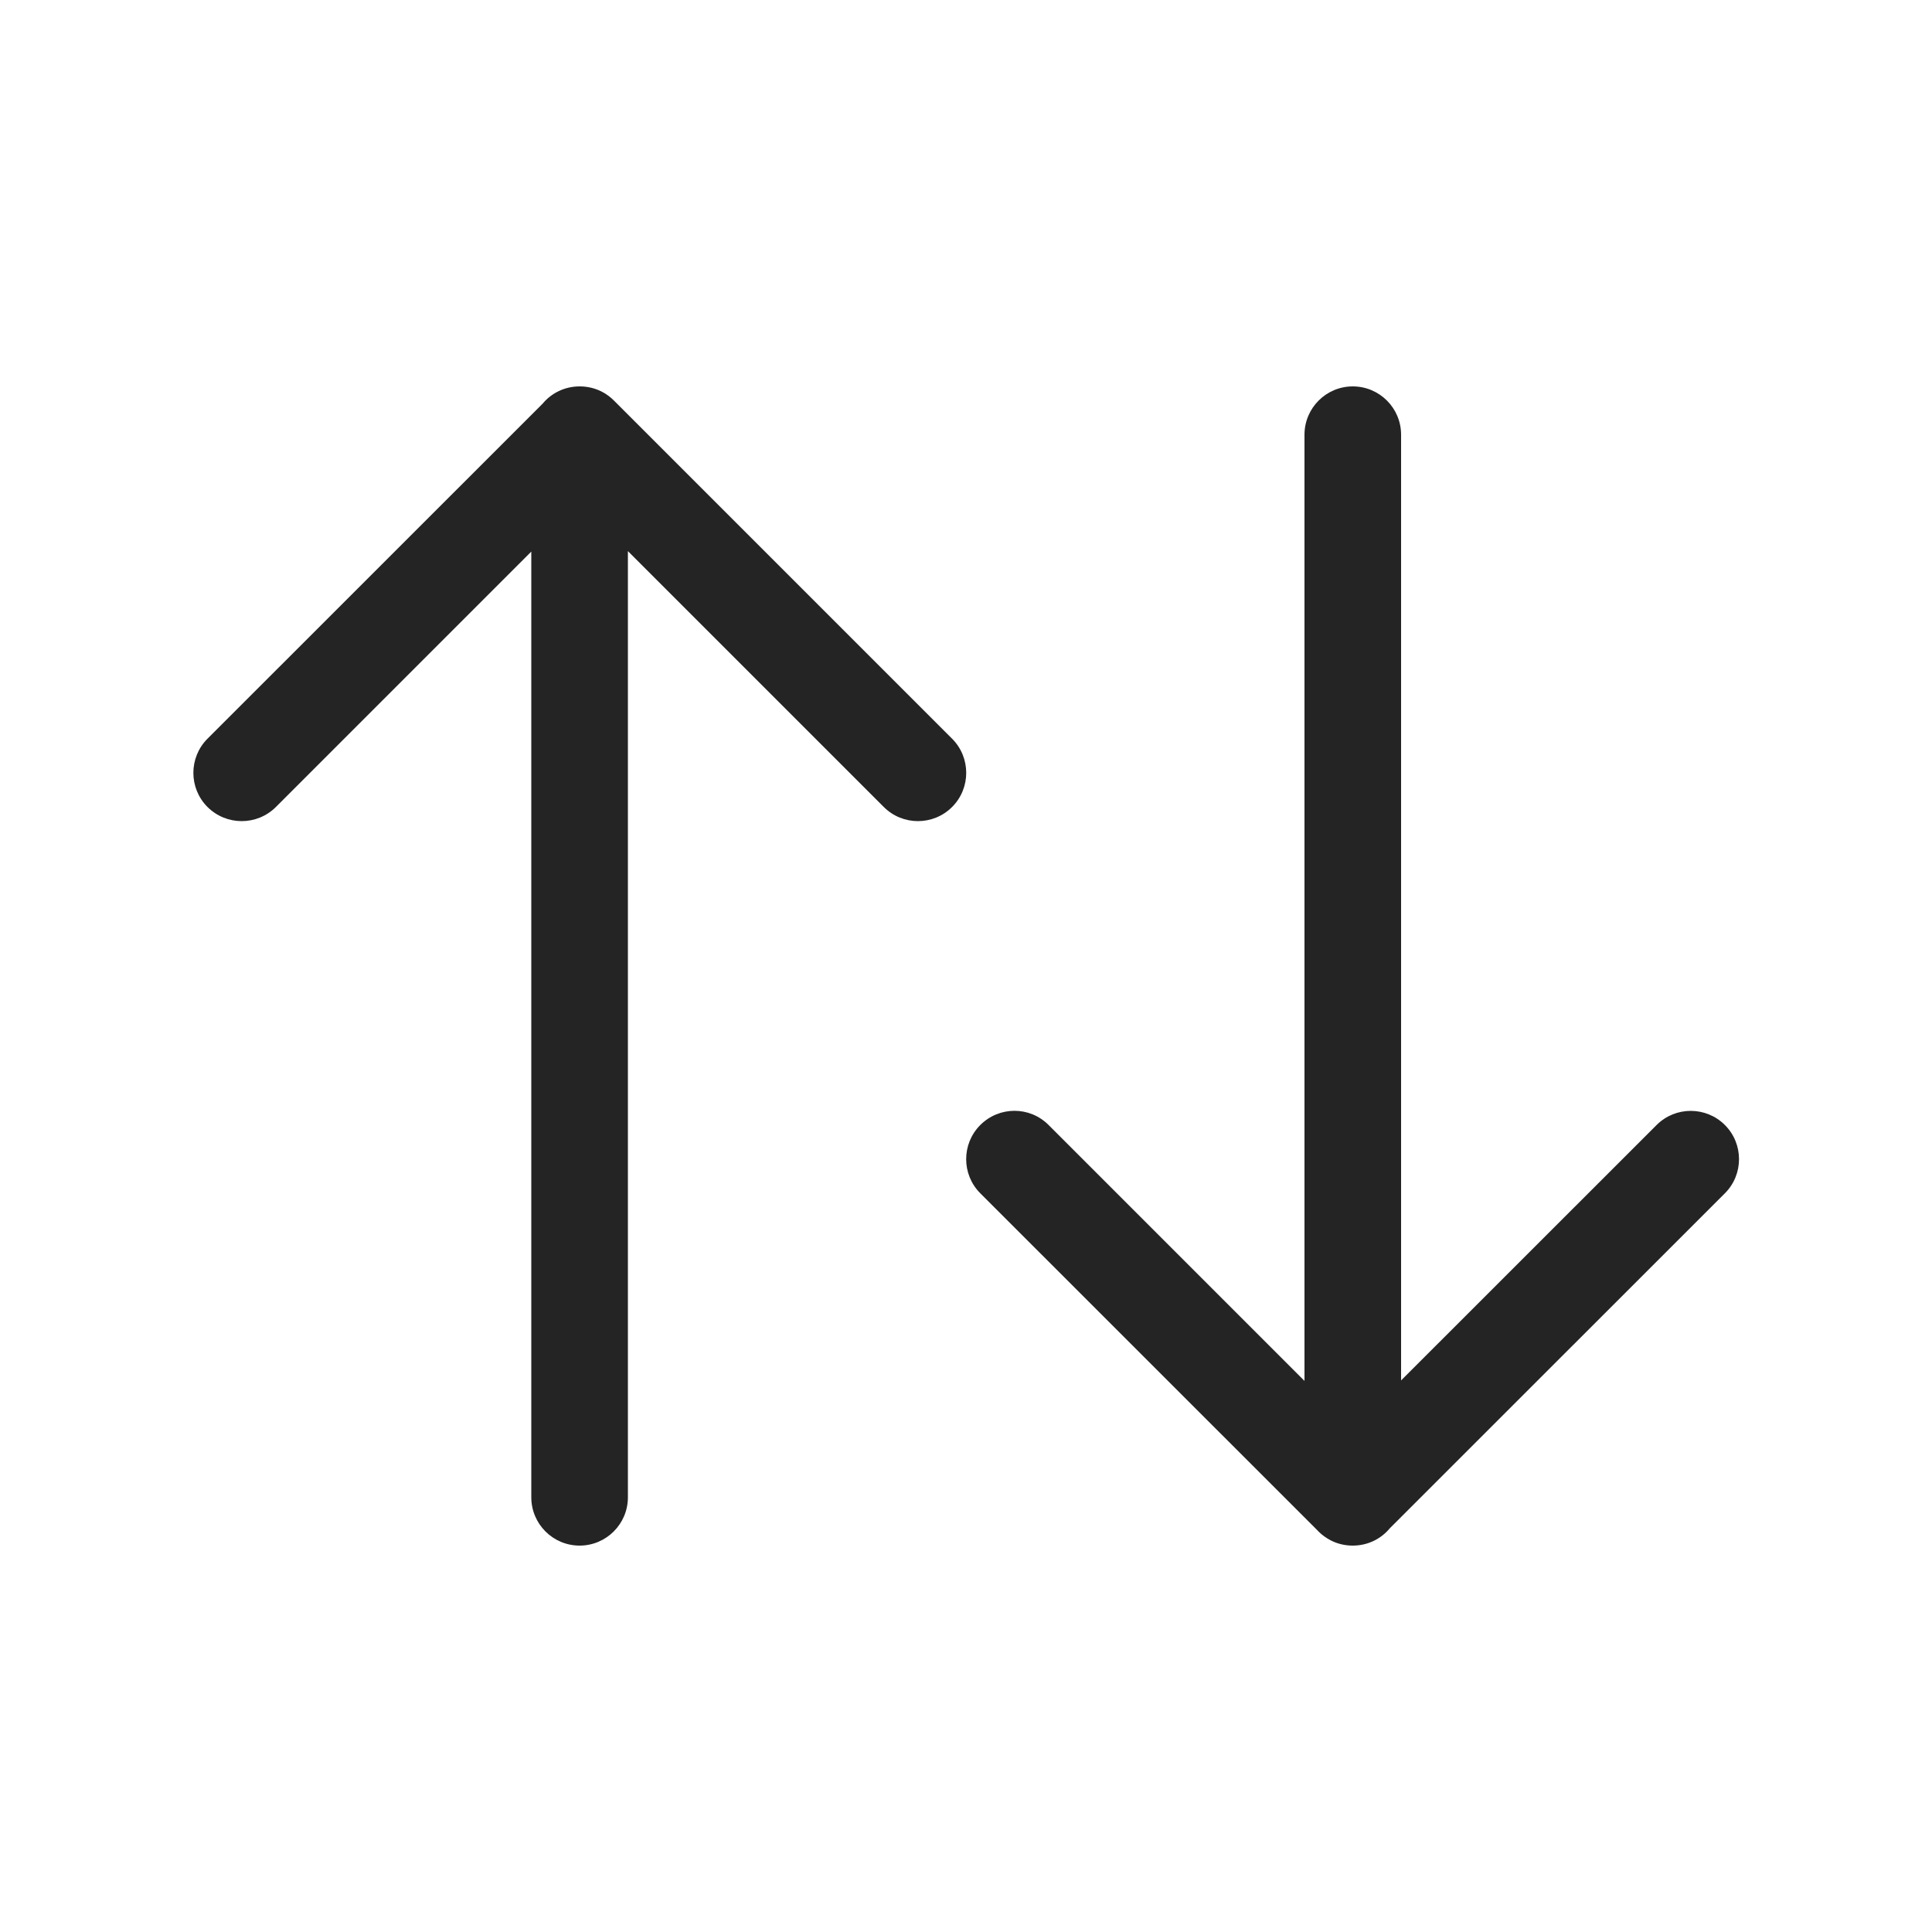 <svg width="20" height="20" viewBox="0 0 20 20" fill="none" xmlns="http://www.w3.org/2000/svg">
<path d="M5.5 5.71L2.856 8.354C2.66 8.549 2.344 8.549 2.148 8.354C1.953 8.159 1.953 7.842 2.148 7.647L5.617 4.179C5.708 4.069 5.846 4 6 4L6.002 4C6.08 4 6.159 4.018 6.231 4.055C6.276 4.078 6.318 4.109 6.356 4.147L6.366 4.157L9.856 7.647C10.051 7.842 10.051 8.159 9.856 8.354C9.661 8.549 9.344 8.549 9.149 8.354L6.5 5.705V15.5C6.5 15.776 6.276 16 6 16C5.724 16 5.5 15.776 5.5 15.5V5.71ZM14.504 14.29L17.149 11.646C17.344 11.451 17.661 11.451 17.856 11.646C18.051 11.841 18.051 12.158 17.856 12.353L14.387 15.821C14.296 15.931 14.158 16 14.004 16L14.003 16C13.924 16 13.845 15.982 13.774 15.945C13.729 15.921 13.686 15.891 13.648 15.853L13.639 15.843L10.148 12.353C9.953 12.158 9.953 11.841 10.148 11.646C10.344 11.45 10.66 11.45 10.855 11.646L13.504 14.295L13.504 4.5C13.504 4.224 13.728 4 14.004 4C14.28 4 14.504 4.224 14.504 4.5L14.504 14.29Z" fill="#242424"/>
</svg>
